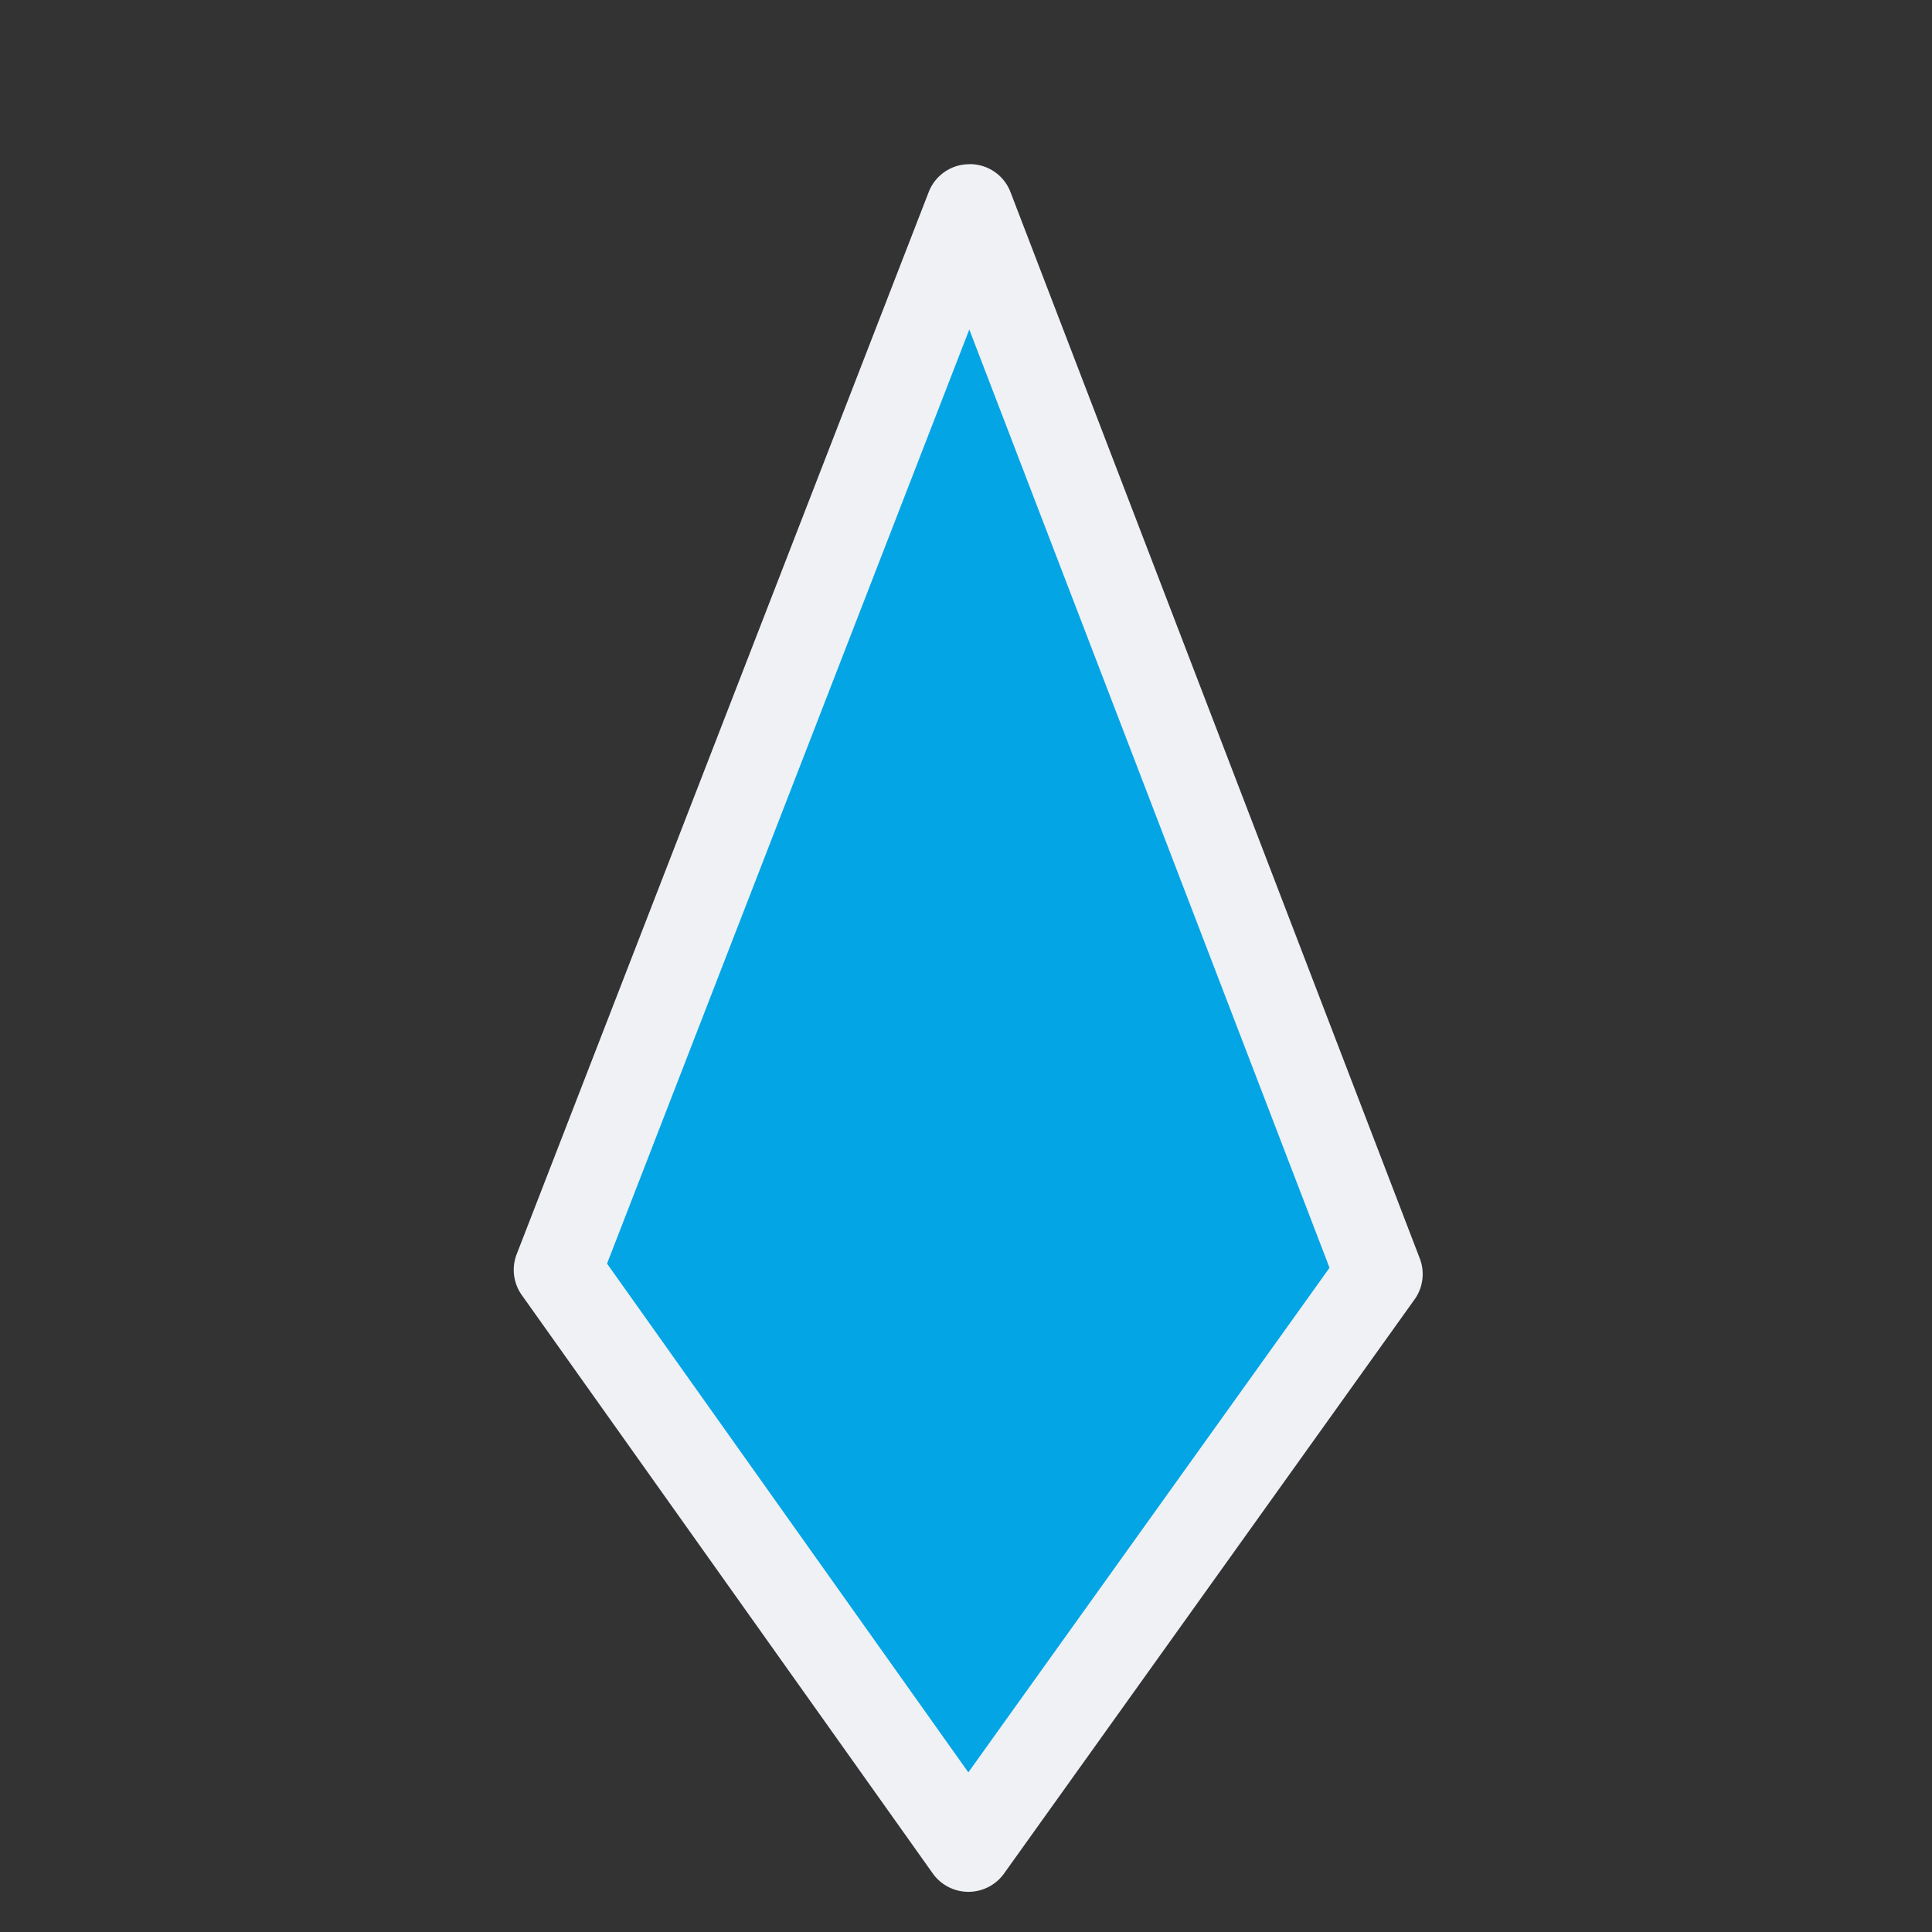 <svg viewBox="0 0 24 24"><rect x="0" y="0" width="24" height="24" fill="#333333" stroke="none"/><path d="M12.044 2.582 6.927 15.773l5.102 7.183 5.099-7.128z" style="color:#04a5e5;fill:#04a5e5;stroke-width:1.088;stroke-linecap:round;stroke-linejoin:round;-inkscape-stroke:none"/><path d="M12.045 2.04a.54.54 0 0 0-.508.345L6.42 15.576a.54.54 0 0 0 .062.512l5.104 7.183a.544.544 0 0 0 .887.002l5.097-7.128a.54.54 0 0 0 .067-.512L12.553 2.387a.54.54 0 0 0-.508-.348m-.004 2.054 4.475 11.656-4.487 6.268-4.488-6.32z" style="color:#04a5e5;fill:#eff1f5;stroke-linecap:round;stroke-linejoin:round;-inkscape-stroke:none"/></svg>